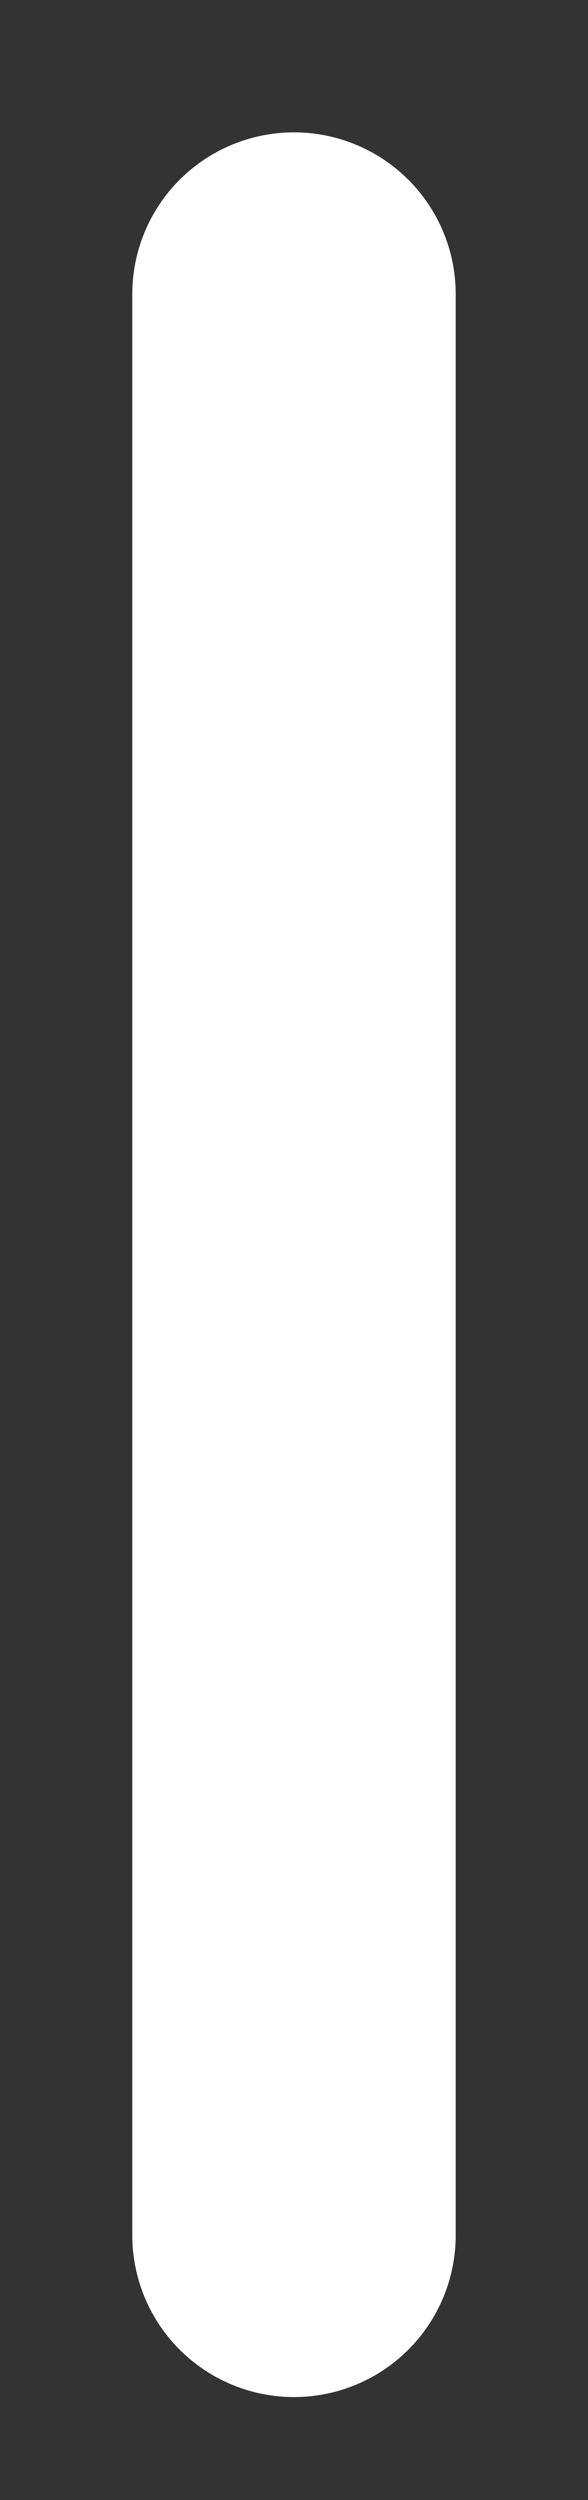 <svg preserveAspectRatio="none" width="100%" height="100%" overflow="visible" style="display: block;" viewBox="0 0 4 17" fill="none" xmlns="http://www.w3.org/2000/svg">
<rect x="0" y="0" width="4" height="17" fill="#333333" stroke="none"/>
<path id="Vector" d="M2 15.2V2" stroke="white" stroke-width="2.2" stroke-linecap="round" stroke-linejoin="round"/>
</svg>
